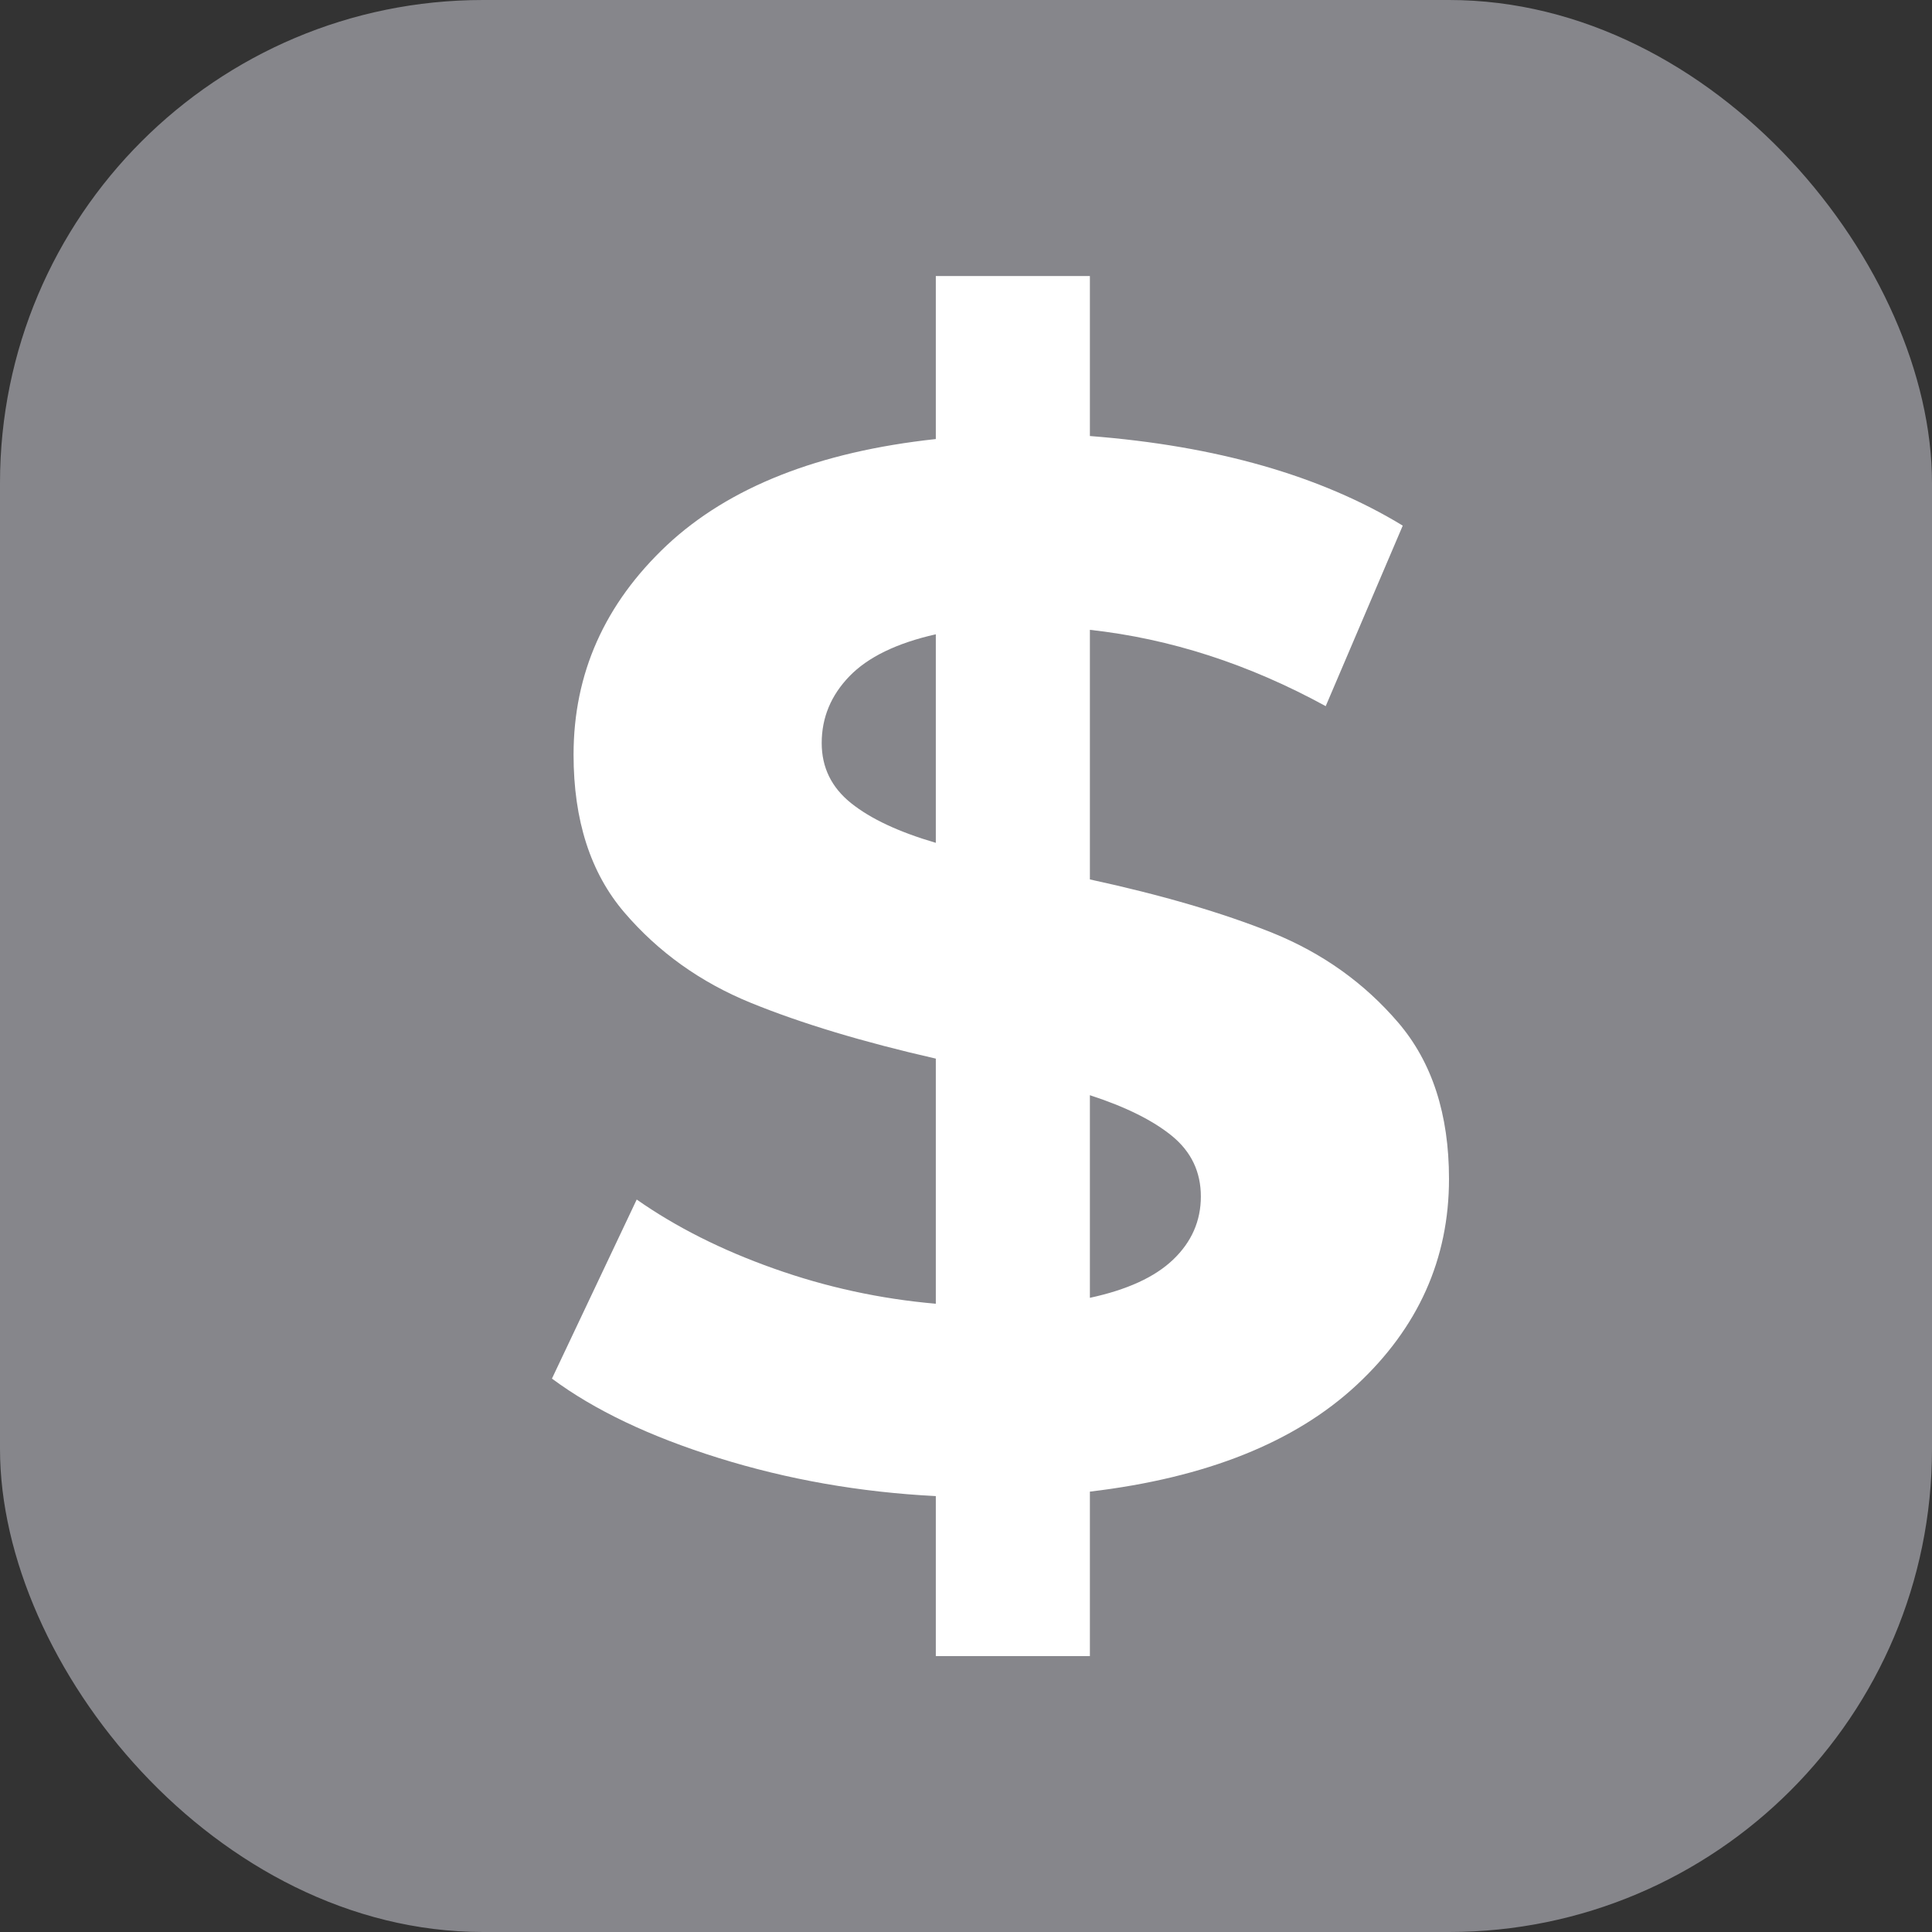 <svg xmlns="http://www.w3.org/2000/svg" width="16" height="16" viewBox="0 0 16 16">
    <rect x="0" y="0" width="16" height="16" fill="#333333" stroke="none"/>
    <g fill="none" fill-rule="evenodd">
        <g>
            <g>
                <g>
                    <g transform="translate(-32 -224) translate(16 88) translate(8 16) translate(8 120)">
                        <rect width="16" height="16" fill="#86868B" rx="4"/>
                        <path fill="#FFF" fill-rule="nonzero" d="M9.026 13.714v-1.361c.962-.114 1.698-.408 2.208-.882.51-.474.766-1.043.766-1.708 0-.535-.14-.967-.421-1.295-.281-.328-.628-.575-1.04-.742-.413-.166-.917-.314-1.513-.443V5.216c.664.073 1.315.283 1.953.632l.638-1.495c-.68-.414-1.544-.661-2.591-.742V2.286H7.75v1.35c-.97.105-1.713.398-2.228.88C5.008 5 4.75 5.577 4.75 6.25c0 .543.14.979.421 1.307.281.328.63.578 1.047.748.417.17.927.324 1.532.462v2.03c-.46-.04-.907-.137-1.34-.291-.435-.154-.813-.345-1.137-.572l-.702 1.483c.35.26.809.479 1.379.657.57.178 1.17.284 1.8.316v1.325h1.276zM7.75 6.98c-.307-.09-.54-.199-.702-.329-.162-.13-.243-.295-.243-.498 0-.21.077-.395.23-.553.153-.158.391-.274.715-.347V6.98zm1.276 3.769V9.07c.298.097.525.21.683.34.157.13.236.296.236.499 0 .202-.077.377-.23.523-.153.146-.383.25-.689.316z"/>
                    </g>
                </g>
            </g>
        </g>
    </g>
</svg>
